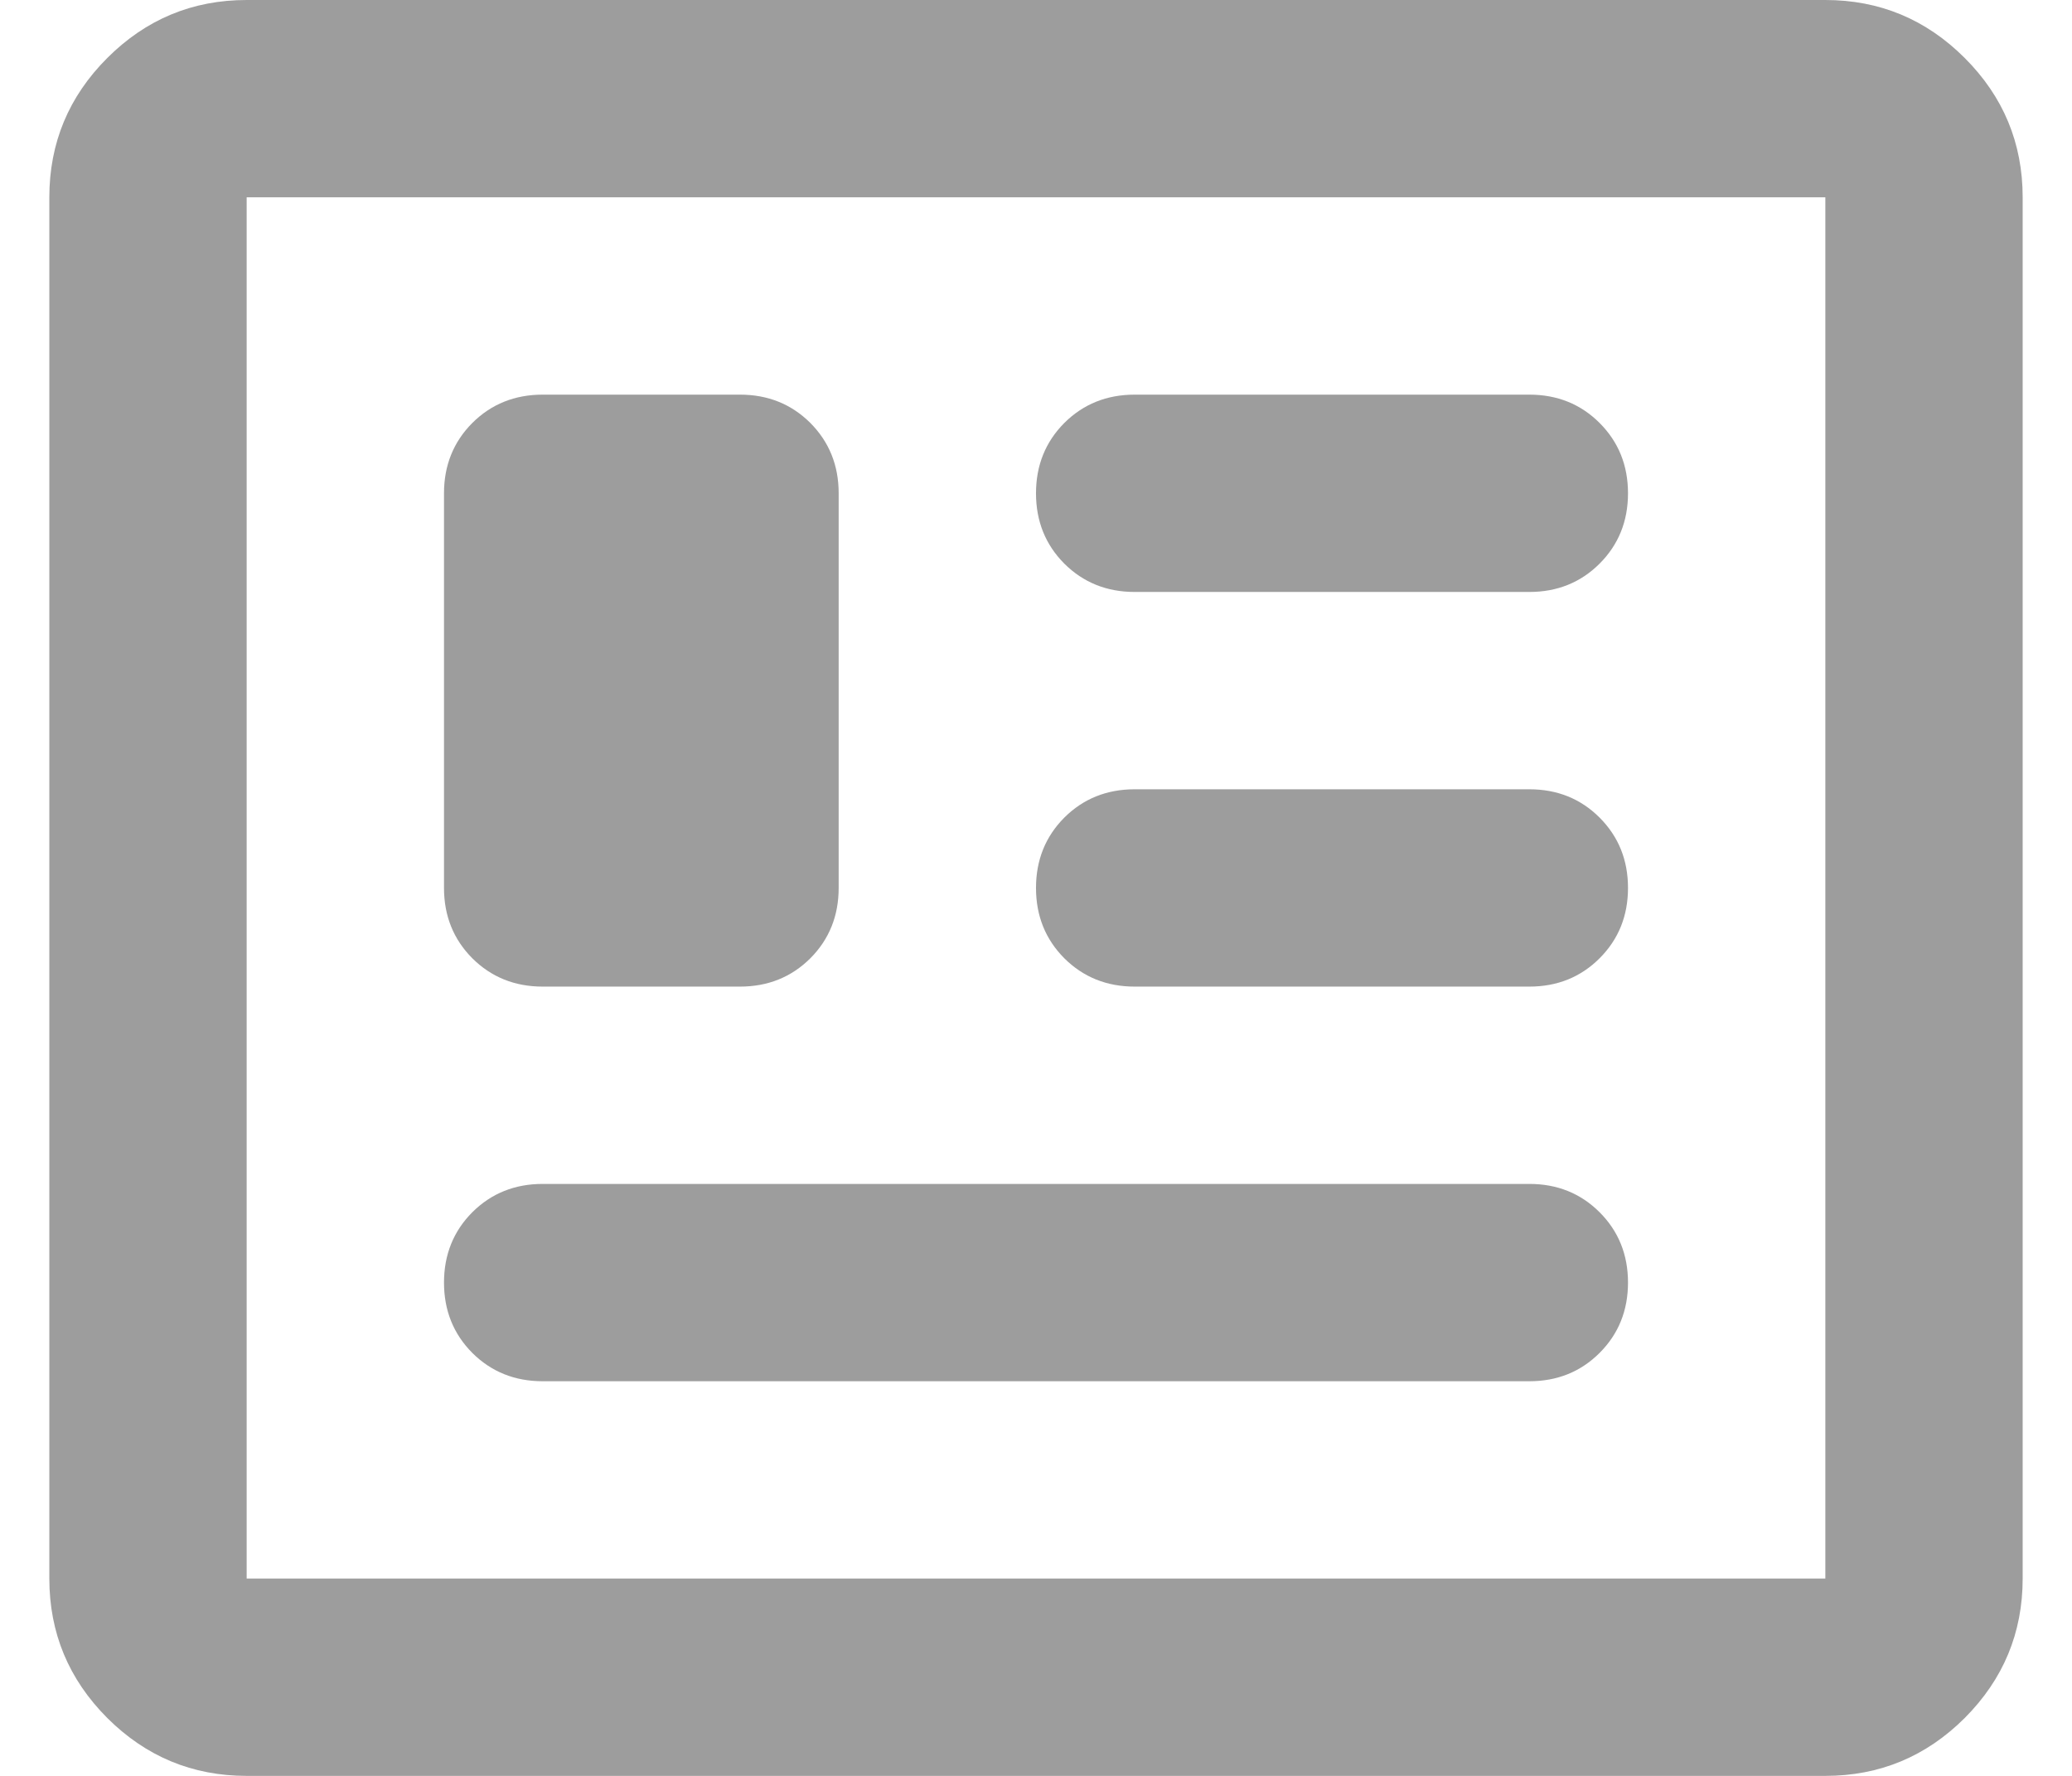 <svg width="21" height="18" viewBox="0 0 21 18" fill="none" xmlns="http://www.w3.org/2000/svg">
<path d="M2.5 18C1.95 18 1.479 17.804 1.087 17.413C0.696 17.021 0.5 16.55 0.5 16V2C0.5 1.45 0.696 0.979 1.087 0.588C1.479 0.196 1.95 0 2.5 0H18.5C19.05 0 19.521 0.196 19.913 0.588C20.304 0.979 20.5 1.45 20.5 2V16C20.5 16.55 20.304 17.021 19.913 17.413C19.521 17.804 19.05 18 18.5 18H2.5ZM2.5 16H18.5V2H2.5V16ZM5.5 14H15.5C15.783 14 16.021 13.904 16.212 13.713C16.404 13.521 16.5 13.283 16.5 13C16.5 12.717 16.404 12.479 16.212 12.287C16.021 12.096 15.783 12 15.5 12H5.5C5.217 12 4.979 12.096 4.787 12.287C4.596 12.479 4.5 12.717 4.5 13C4.5 13.283 4.596 13.521 4.787 13.713C4.979 13.904 5.217 14 5.5 14ZM5.5 10H7.5C7.783 10 8.021 9.904 8.213 9.713C8.404 9.521 8.5 9.283 8.5 9V5C8.5 4.717 8.404 4.479 8.213 4.287C8.021 4.096 7.783 4 7.5 4H5.5C5.217 4 4.979 4.096 4.787 4.287C4.596 4.479 4.5 4.717 4.5 5V9C4.5 9.283 4.596 9.521 4.787 9.713C4.979 9.904 5.217 10 5.5 10ZM11.5 10H15.5C15.783 10 16.021 9.904 16.212 9.713C16.404 9.521 16.5 9.283 16.5 9C16.5 8.717 16.404 8.479 16.212 8.287C16.021 8.096 15.783 8 15.5 8H11.5C11.217 8 10.979 8.096 10.787 8.287C10.596 8.479 10.5 8.717 10.5 9C10.5 9.283 10.596 9.521 10.787 9.713C10.979 9.904 11.217 10 11.5 10ZM11.5 6H15.5C15.783 6 16.021 5.904 16.212 5.713C16.404 5.521 16.5 5.283 16.5 5C16.5 4.717 16.404 4.479 16.212 4.287C16.021 4.096 15.783 4 15.5 4H11.5C11.217 4 10.979 4.096 10.787 4.287C10.596 4.479 10.5 4.717 10.5 5C10.5 5.283 10.596 5.521 10.787 5.713C10.979 5.904 11.217 6 11.5 6Z" fill="#9D9D9D"/>
</svg>

